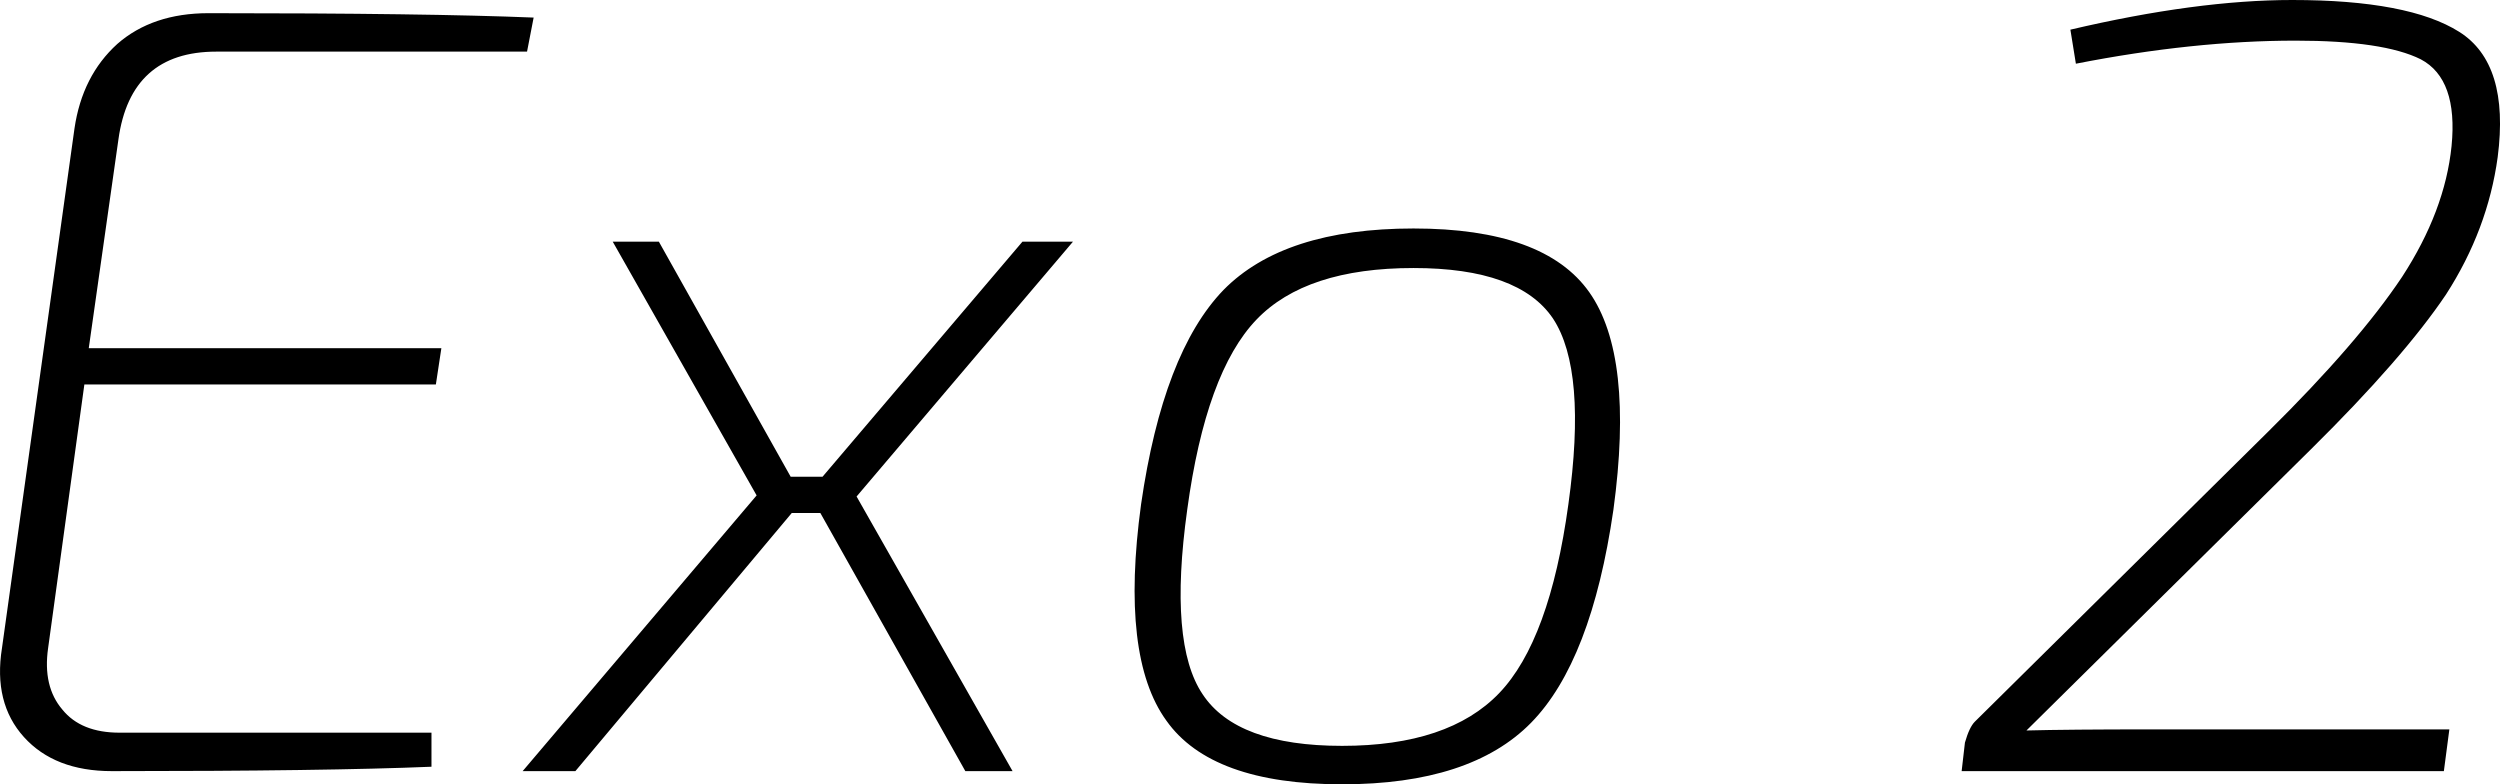 <svg xmlns="http://www.w3.org/2000/svg" viewBox="0.652 -7.02 22.759 7.14"><path d="M5.51-6.86L5.45-6.55L2.62-6.55Q1.84-6.55 1.73-5.75L1.73-5.75L1.46-3.85L4.67-3.85L4.62-3.52L1.42-3.52L1.09-1.12Q1.04-0.77 1.22-0.56Q1.39-0.35 1.74-0.35L1.74-0.35L4.58-0.35L4.58-0.04Q3.62 0 1.67 0L1.67 0Q1.15 0 0.87-0.31Q0.59-0.62 0.67-1.12L0.67-1.12L1.33-5.85Q1.40-6.33 1.72-6.62Q2.04-6.90 2.55-6.90L2.55-6.90Q4.54-6.90 5.51-6.86L5.51-6.86ZM10.42-4.82L8.45-2.50L9.87 0L9.44 0L8.12-2.35L7.86-2.35L5.89 0L5.41 0L7.54-2.51L6.23-4.82L6.65-4.82L7.85-2.68L8.14-2.68L9.96-4.82L10.42-4.82ZM13.52-4.94L13.52-4.94Q14.71-4.94 15.12-4.36Q15.53-3.78 15.34-2.38L15.34-2.38Q15.14-1 14.59-0.44Q14.04 0.12 12.87 0.12L12.87 0.12Q11.68 0.12 11.27-0.46Q10.85-1.04 11.04-2.43L11.04-2.43Q11.24-3.81 11.79-4.38Q12.34-4.94 13.52-4.94ZM13.52-4.58L13.52-4.58Q12.54-4.58 12.09-4.11Q11.63-3.63 11.46-2.38L11.46-2.38Q11.29-1.16 11.60-0.70Q11.91-0.23 12.87-0.23L12.87-0.23Q13.84-0.23 14.30-0.71Q14.76-1.19 14.93-2.43L14.93-2.43Q15.10-3.65 14.79-4.12Q14.48-4.58 13.52-4.58ZM19.55-6.44L19.55-6.44L19.50-6.75Q20.65-7.02 21.52-7.02L21.52-7.02Q22.58-7.02 23.04-6.73Q23.50-6.44 23.39-5.59L23.39-5.59Q23.30-4.93 22.92-4.34Q22.53-3.76 21.69-2.93L21.69-2.93L19.10-0.37Q19.48-0.38 20.24-0.38L20.24-0.38L22.95-0.38L22.90 0L18.51 0L18.54-0.26Q18.58-0.40 18.63-0.45L18.63-0.45L21.30-3.09Q22.12-3.90 22.52-4.50Q22.91-5.10 22.97-5.69L22.97-5.69Q23.03-6.30 22.69-6.48Q22.35-6.65 21.55-6.65L21.55-6.65Q20.62-6.65 19.55-6.44Z"/></svg>